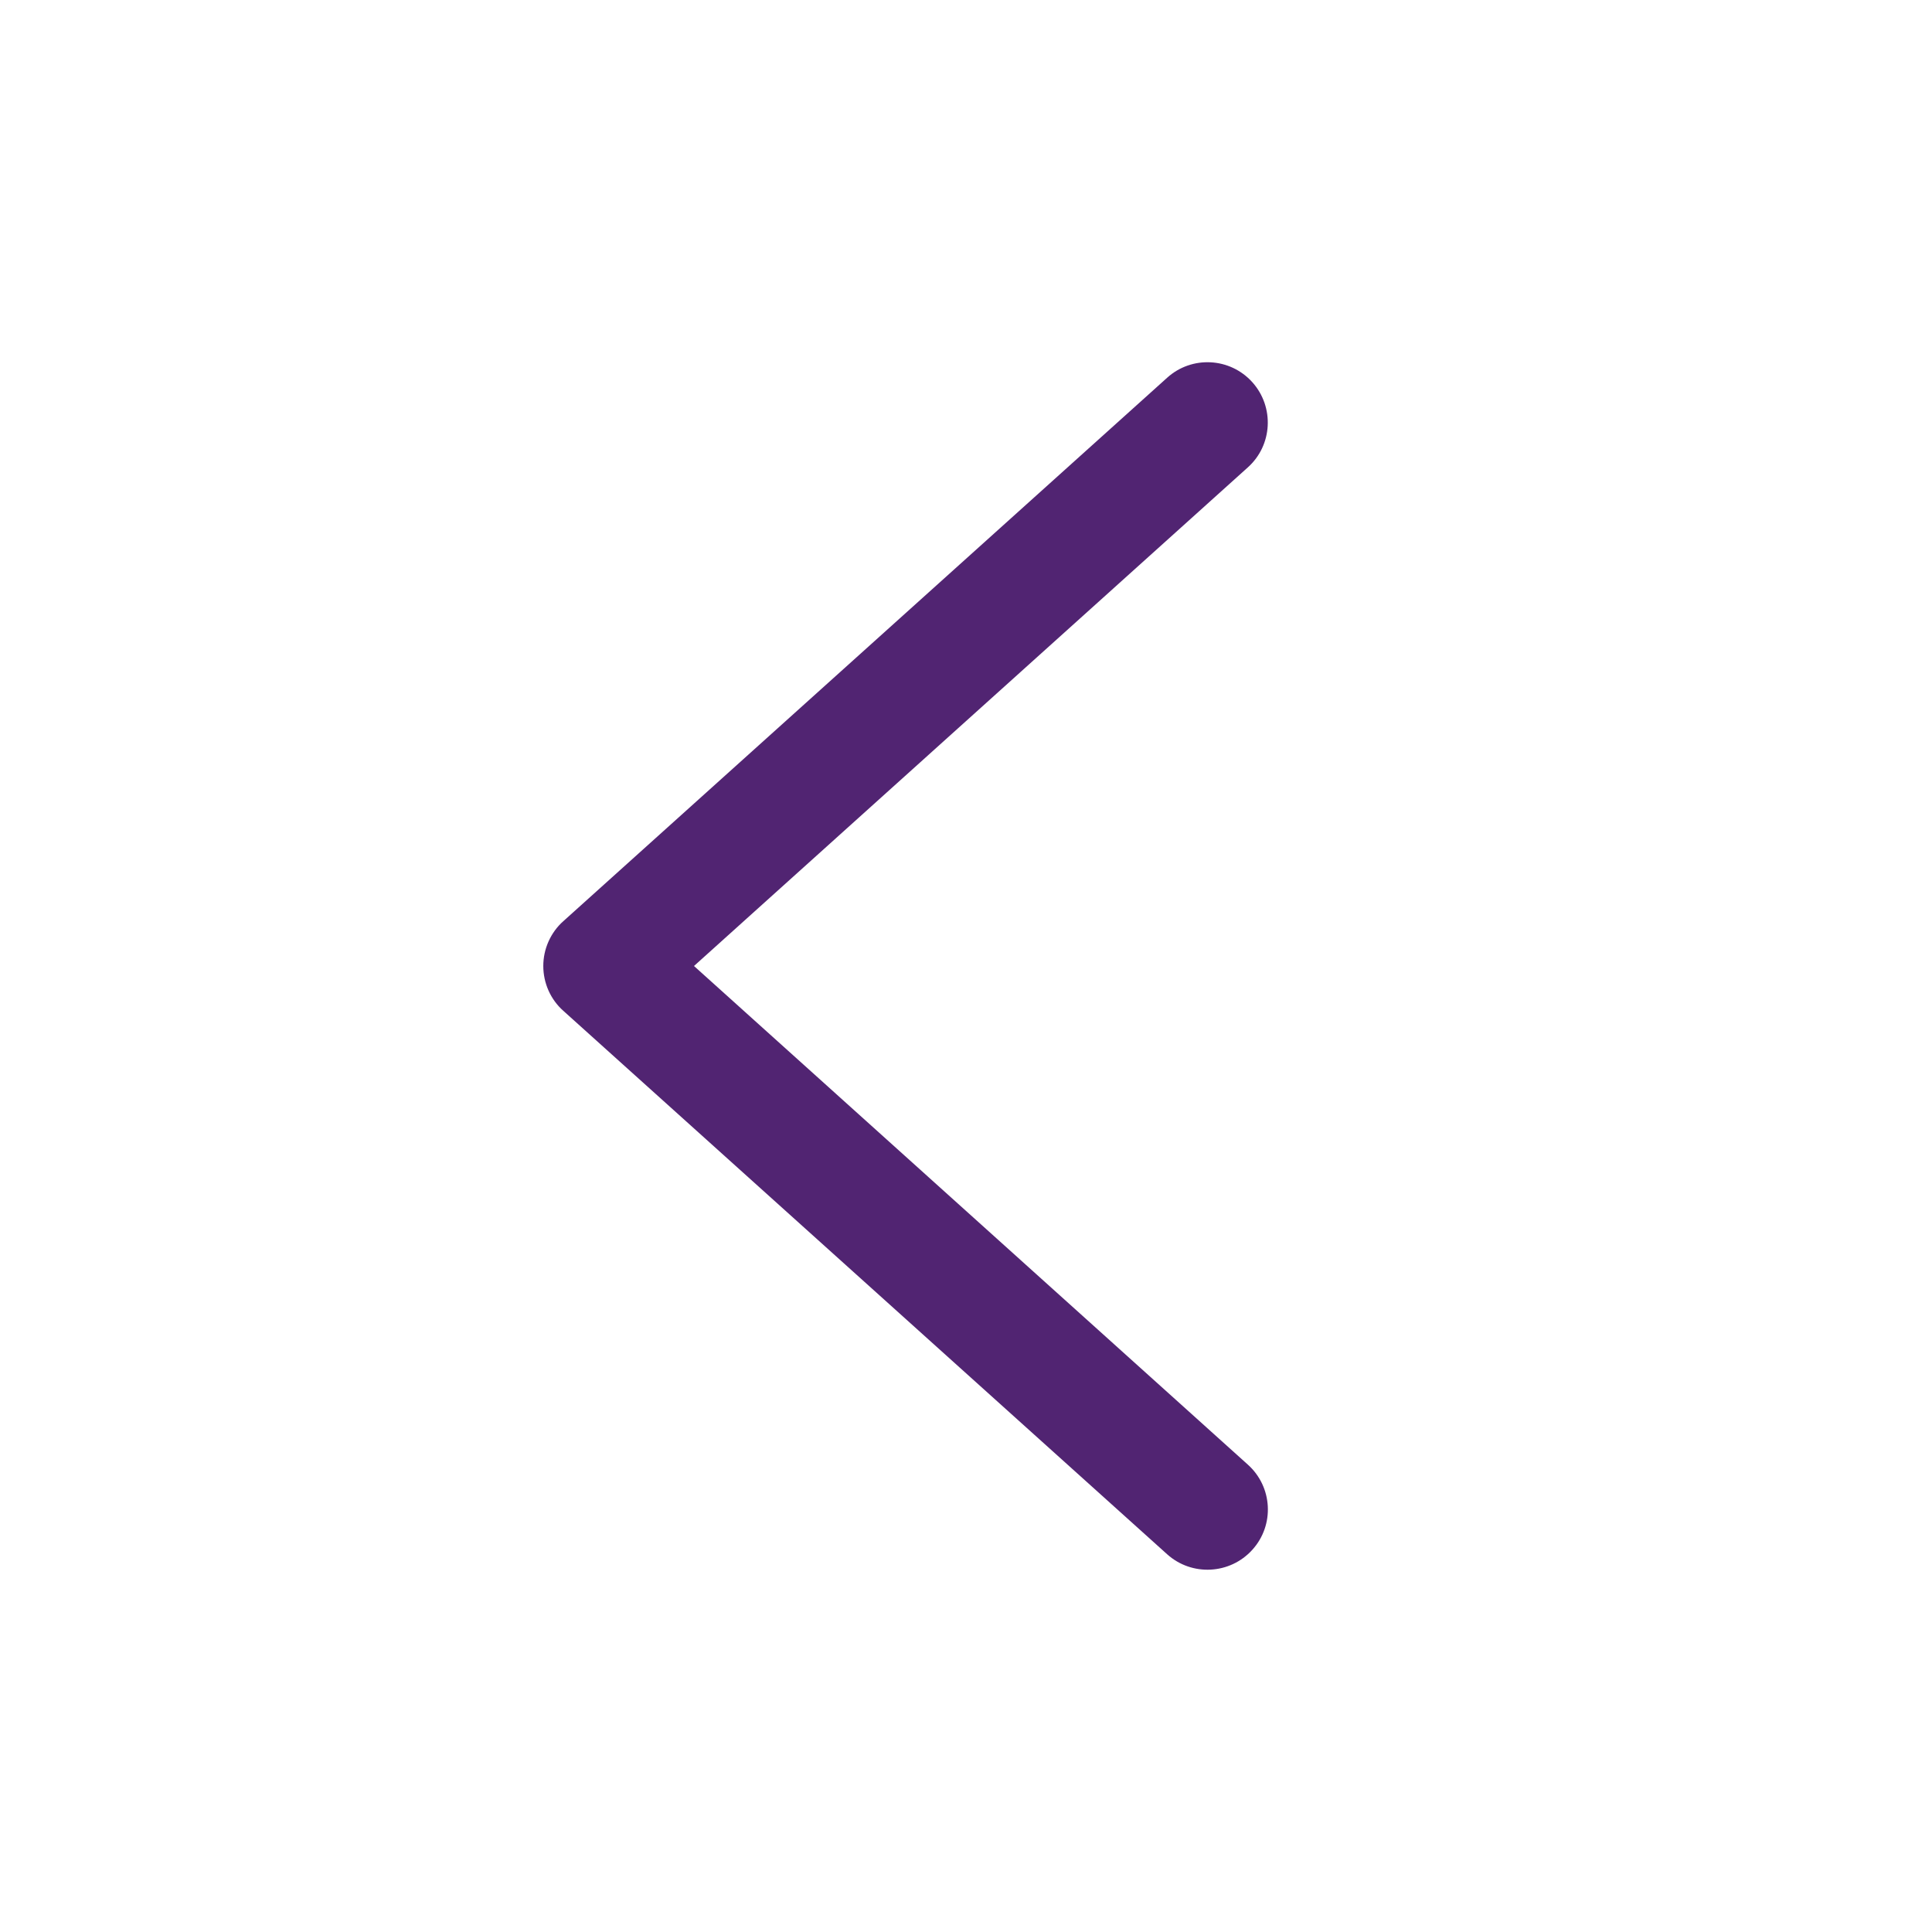 <svg width="24" height="24" viewBox="0 0 24 24" fill="none" xmlns="http://www.w3.org/2000/svg">
<path fill-rule="evenodd" clip-rule="evenodd" d="M6.749 12C6.749 12.212 6.839 12.416 6.998 12.557L14.498 19.307C14.805 19.584 15.28 19.559 15.557 19.252C15.835 18.945 15.81 18.47 15.5 18.193L8.621 12L15.5 5.807C15.809 5.531 15.833 5.056 15.557 4.748C15.28 4.44 14.805 4.415 14.498 4.693L6.998 11.443C6.919 11.513 6.857 11.599 6.814 11.695C6.771 11.791 6.749 11.895 6.749 12Z" fill="#512472"/>
</svg>